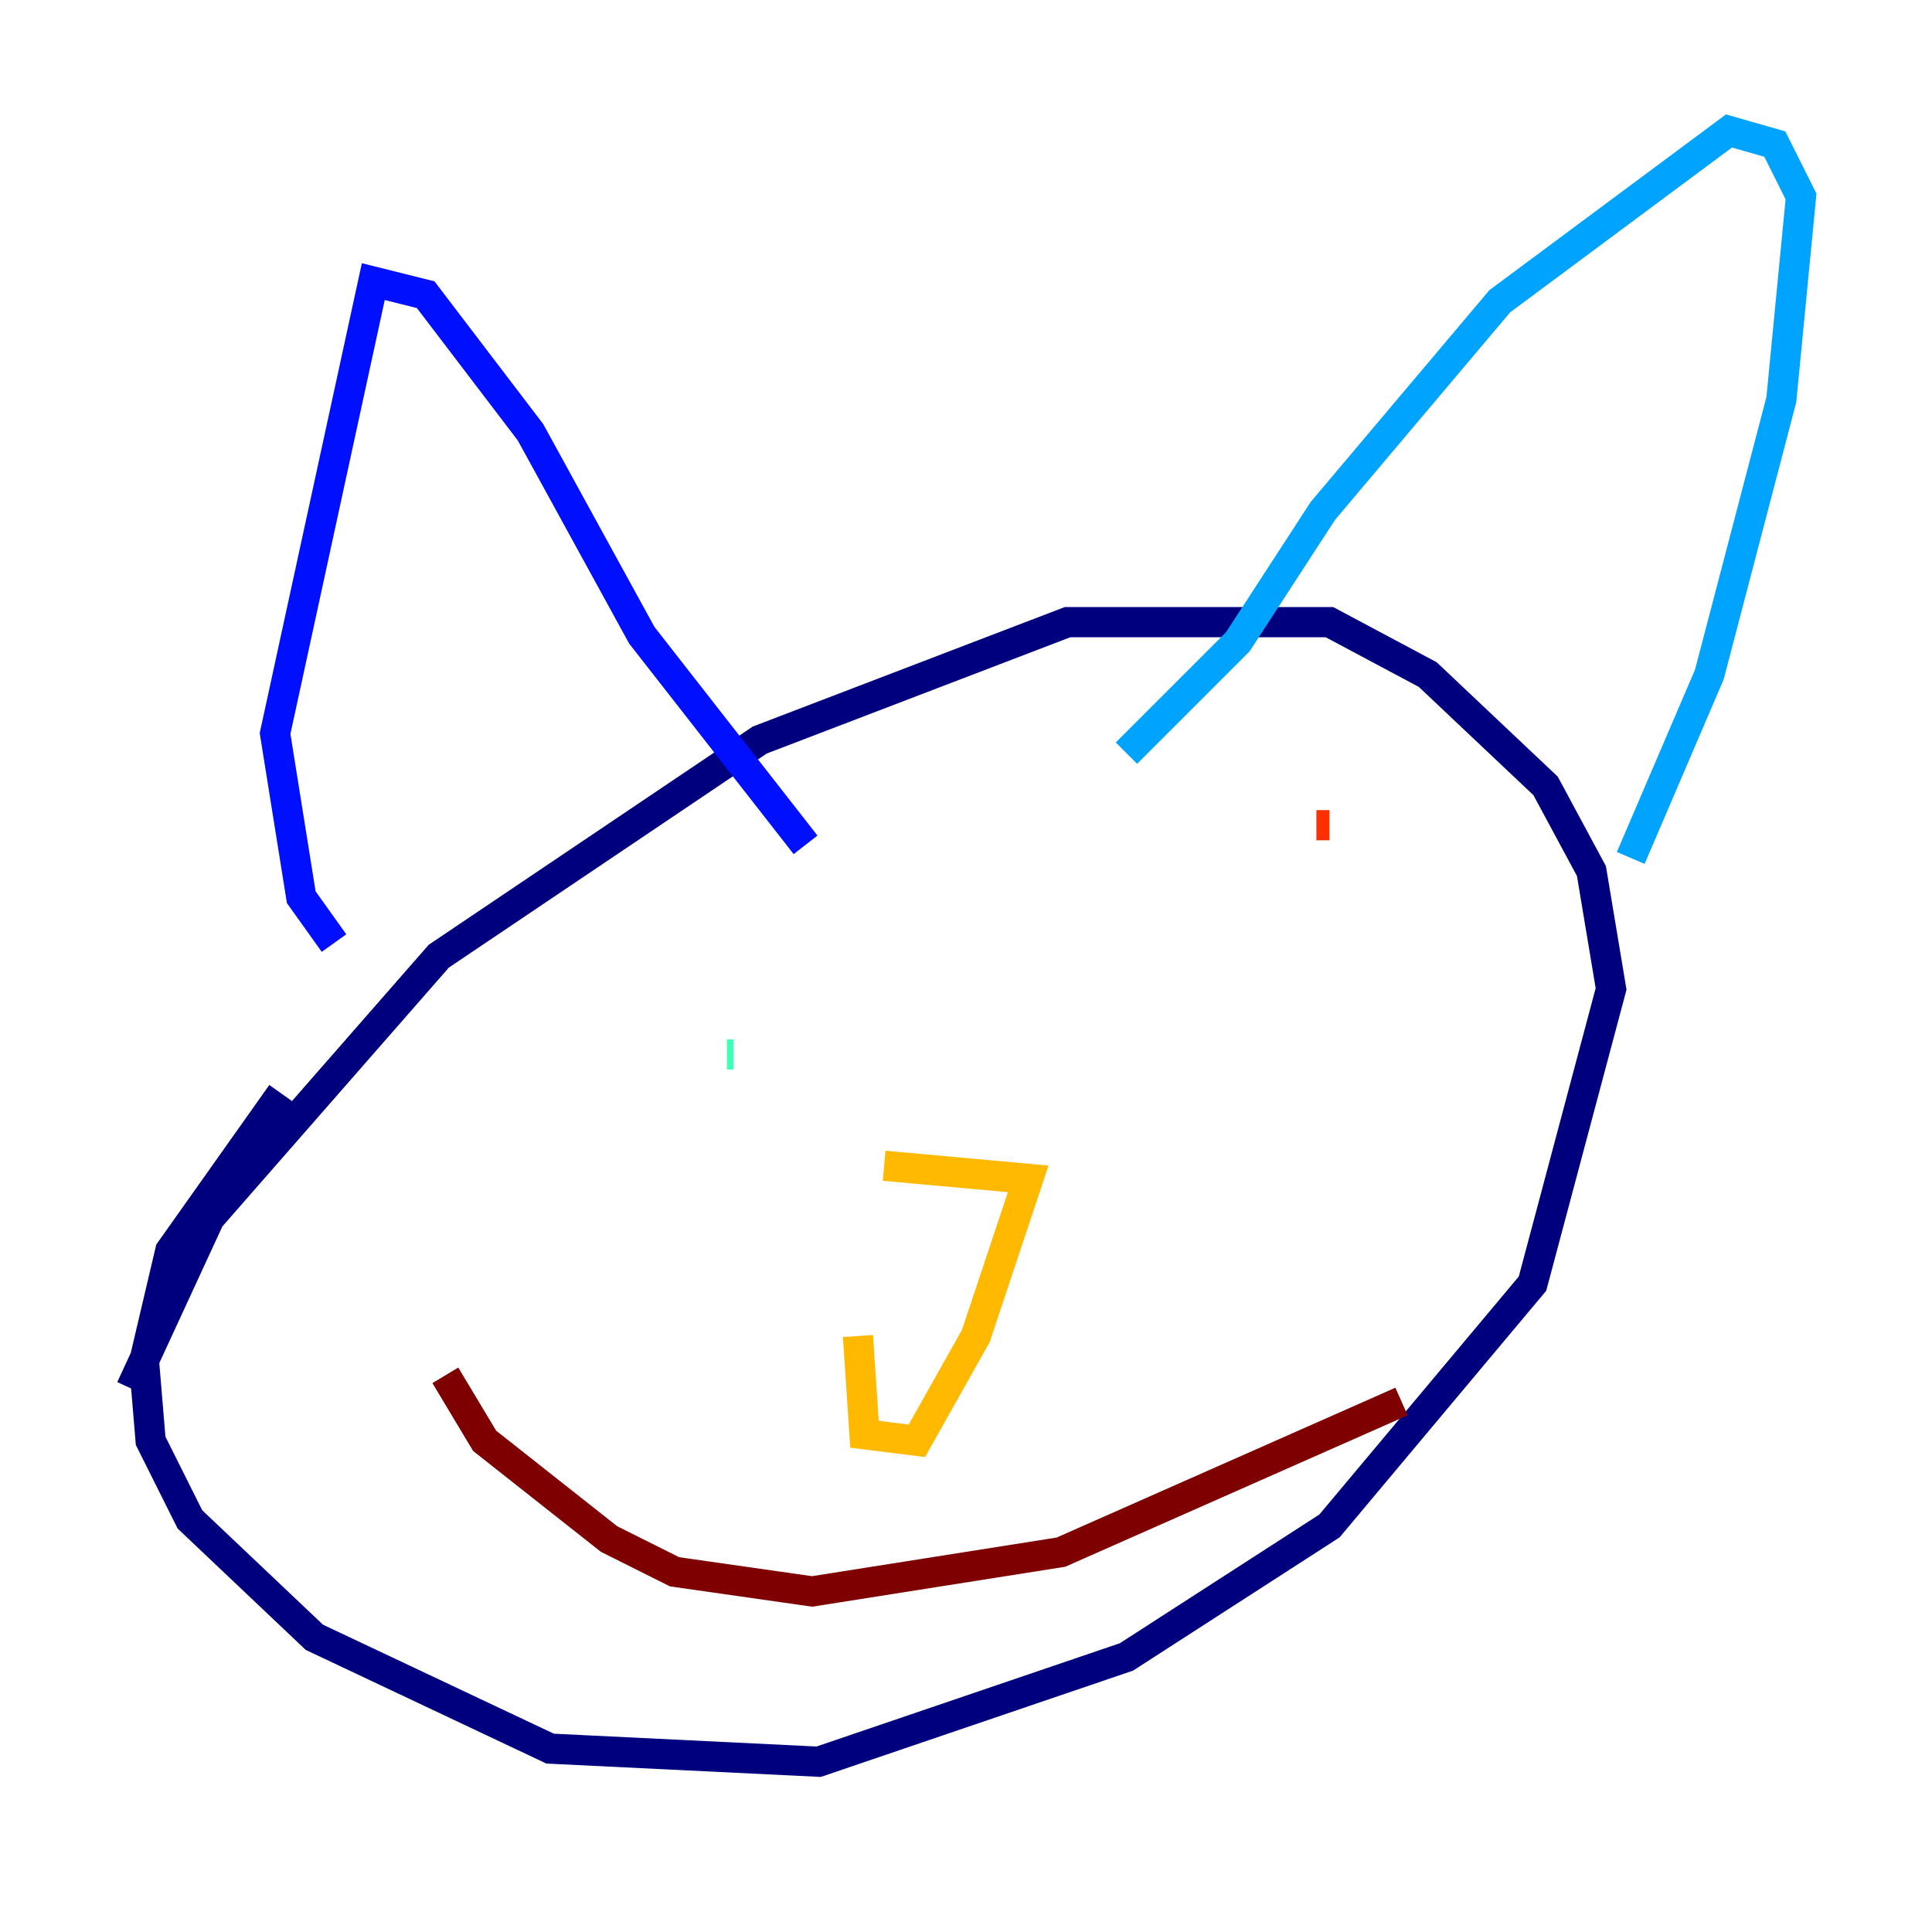 <?xml version="1.0" encoding="utf-8" ?>
<svg baseProfile="tiny" height="128" version="1.2" viewBox="0,0,128,128" width="128" xmlns="http://www.w3.org/2000/svg" xmlns:ev="http://www.w3.org/2001/xml-events" xmlns:xlink="http://www.w3.org/1999/xlink"><defs /><polyline fill="none" points="8.678,91.986 13.885,80.705 29.071,63.349 50.332,49.031 70.725,41.22 88.081,41.22 94.59,44.691 102.4,52.068 105.437,57.709 106.739,65.519 101.532,85.044 88.081,101.098 74.63,109.776 54.237,116.719 36.447,115.851 20.827,108.475 12.583,100.664 9.98,95.458 9.546,90.251 11.281,82.875 18.658,72.461" stroke="#00007f" stroke-width="2" /><polyline fill="none" points="22.129,62.481 19.959,59.444 18.224,48.597 24.732,18.658 28.203,19.525 35.146,28.637 42.522,42.088 53.37,55.973" stroke="#0010ff" stroke-width="2" /><polyline fill="none" points="74.63,49.898 82.007,42.522 87.647,33.844 99.363,19.959 114.549,8.678 117.586,9.546 119.322,13.017 118.02,26.468 113.248,44.691 108.041,56.841" stroke="#00a4ff" stroke-width="2" /><polyline fill="none" points="48.163,69.858 48.597,69.858" stroke="#3fffb7" stroke-width="2" /><polyline fill="none" points="79.403,62.047 79.403,62.047" stroke="#b7ff3f" stroke-width="2" /><polyline fill="none" points="56.841,88.515 57.275,95.024 60.746,95.458 64.651,88.515 68.122,78.102 58.576,77.234" stroke="#ffb900" stroke-width="2" /><polyline fill="none" points="87.214,54.671 88.081,54.671" stroke="#ff3000" stroke-width="2" /><polyline fill="none" points="29.505,91.119 32.108,95.458 40.352,101.966 44.691,104.136 53.803,105.437 70.291,102.834 92.854,92.854" stroke="#7f0000" stroke-width="2" /></svg>
